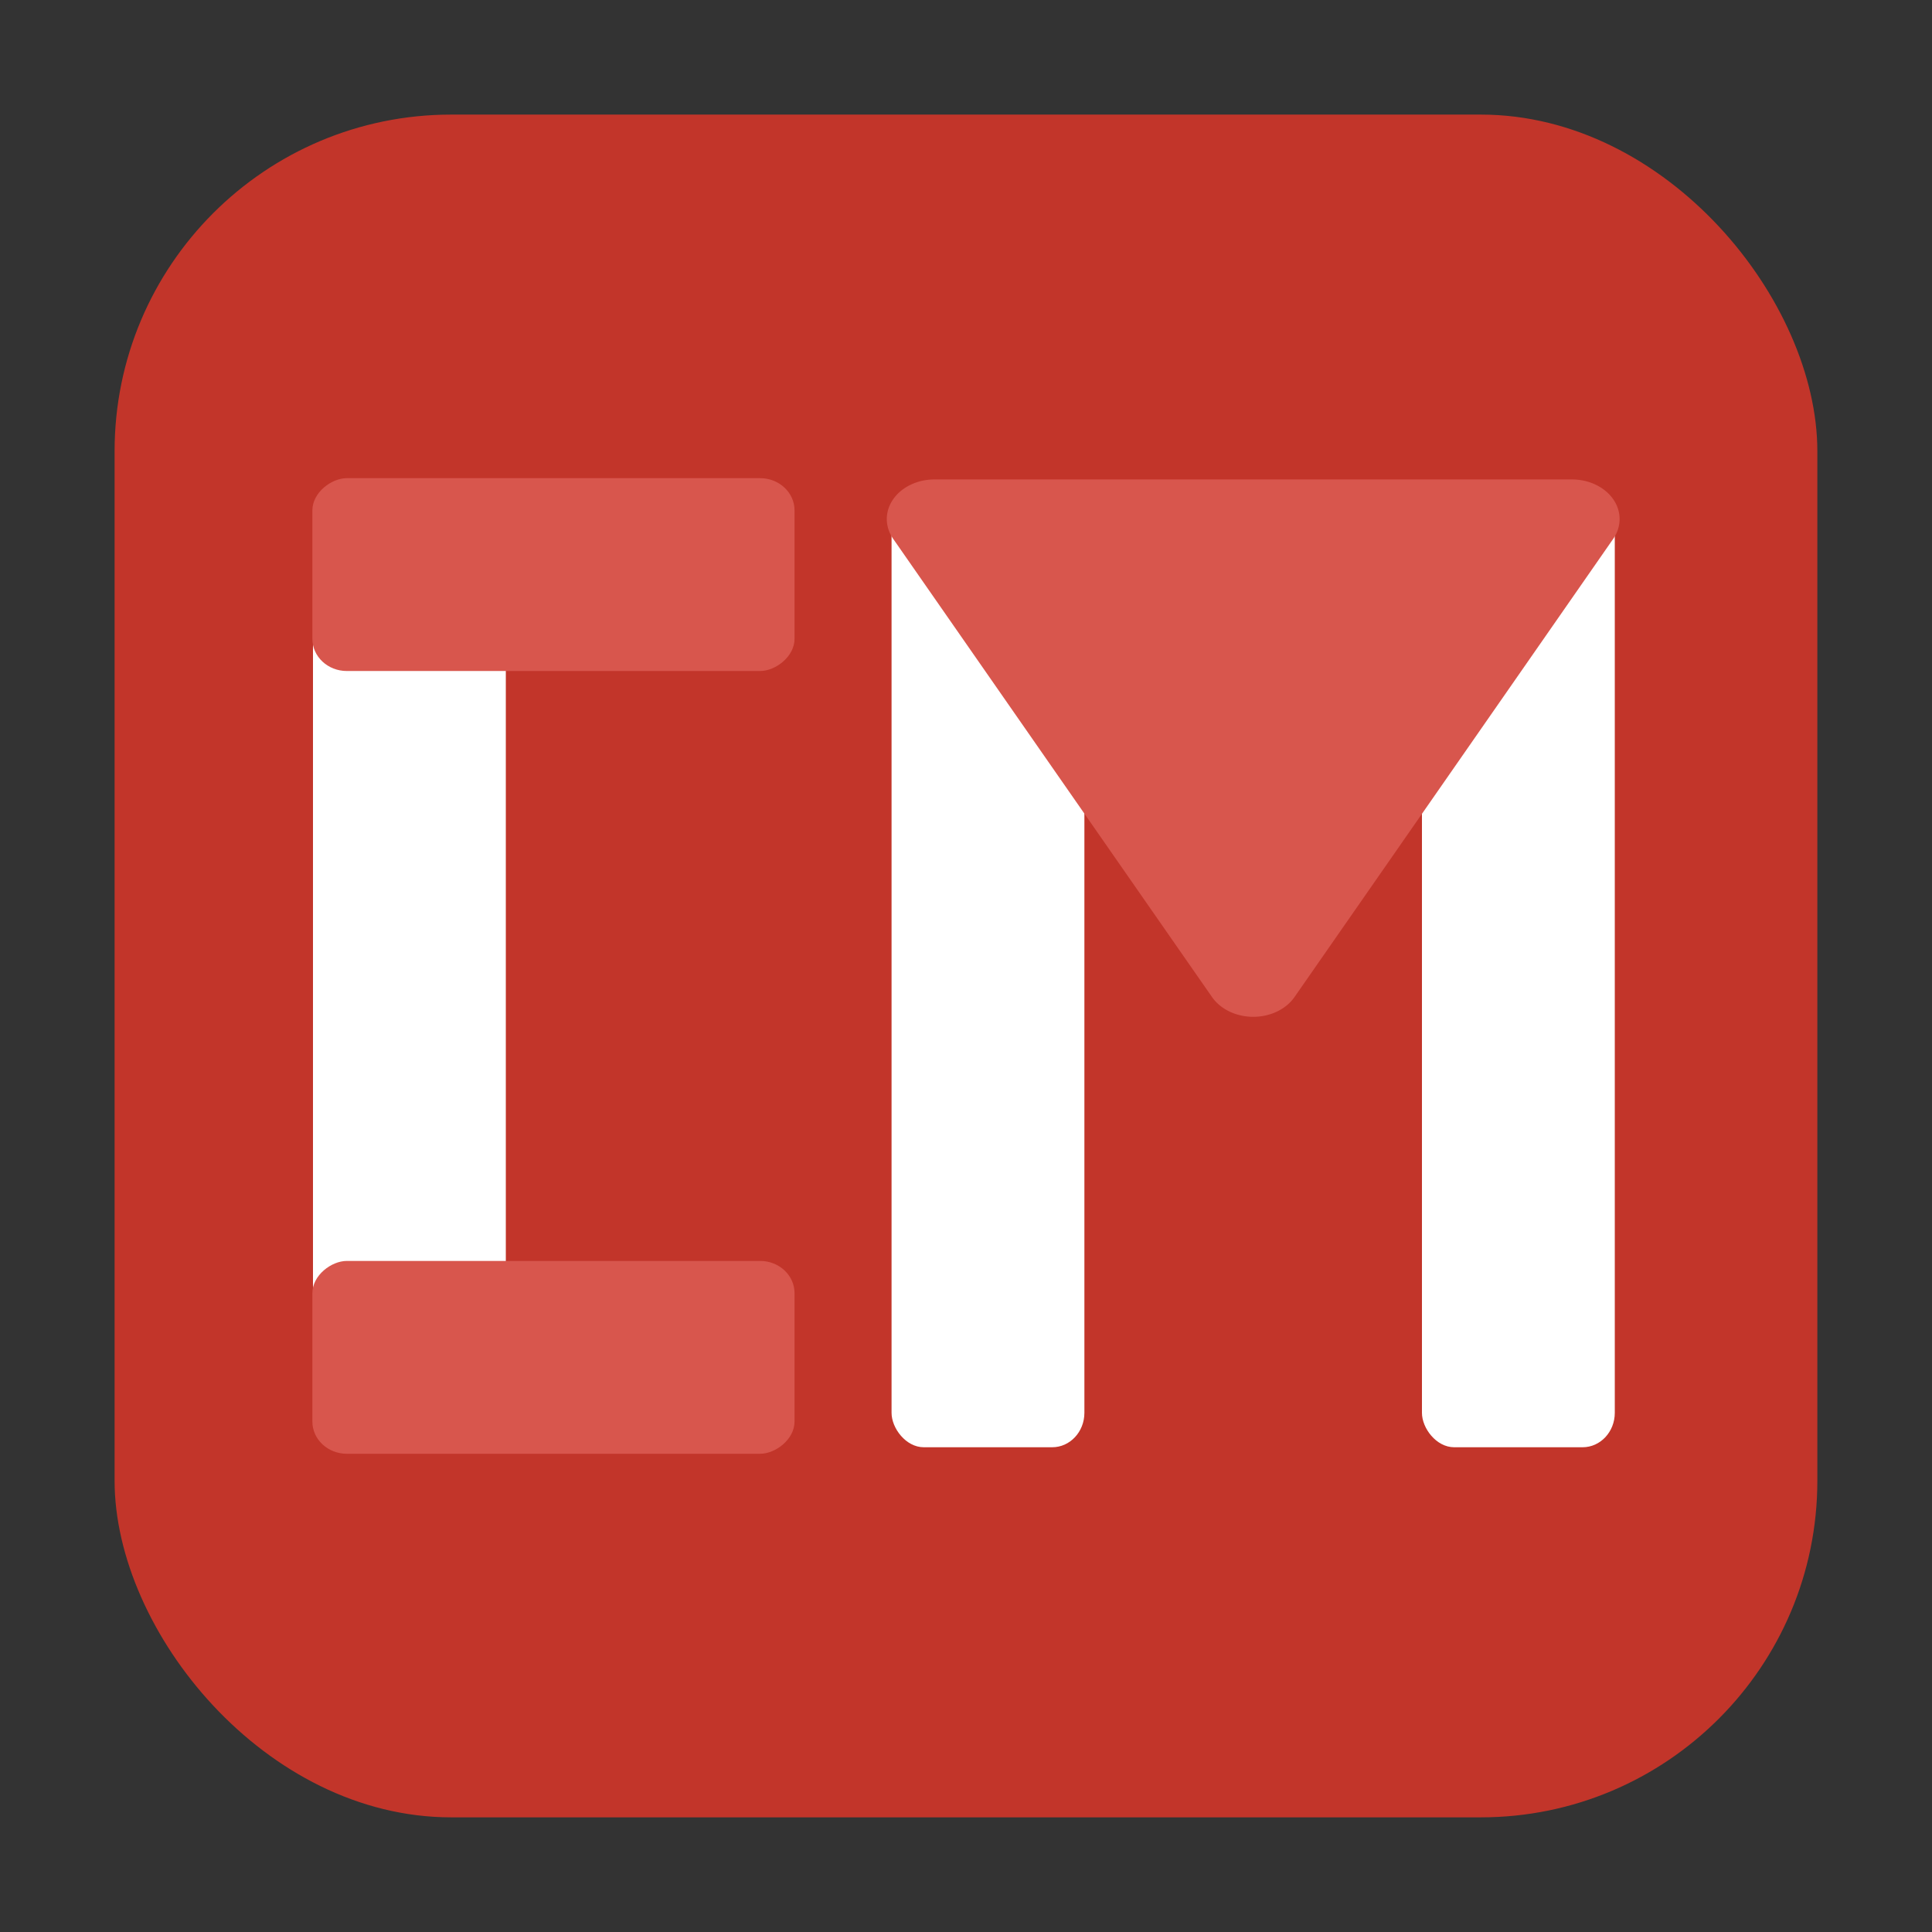 <svg xmlns="http://www.w3.org/2000/svg" height="32" width="32" version="1"><rect width="100%" height="100%" fill="#333333" stroke="none"/><rect width="28.203" height="28.203" x="1.898" y="1.898" ry="5.575" fill="#c2352a" fill-rule="evenodd"/><g transform="translate(45.78 -2.029)"><rect ry=".57" rx=".533" y="10.028" x="-22.228" height="15.972" width="3.194" fill="#fff"/><rect width="3.194" height="15.972" x="-31.013" y="10.028" rx=".533" ry=".57" fill="#fff"/><rect ry=".57" rx=".533" y="10.028" x="-40.596" height="15.972" width="3.194" fill="#fff"/><rect transform="rotate(90)" width="3.194" height="7.986" x="9.949" y="32.62" rx=".533" ry=".57" fill="#d8564d"/><rect ry=".57" rx=".533" y="32.62" x="22.914" height="7.986" width="3.194" transform="rotate(90)" fill="#d8564d"/><path d="M-30.302 9.97a.79.656 0 0 0-.684.984l2.64 3.794 2.64 3.794a.79.656 0 0 0 .646.328.79.656 0 0 0 .722-.328l2.639-3.794 2.639-3.794a.79.656 0 0 0-.684-.984h-5.279z" fill="#d8564d"/></g></svg>